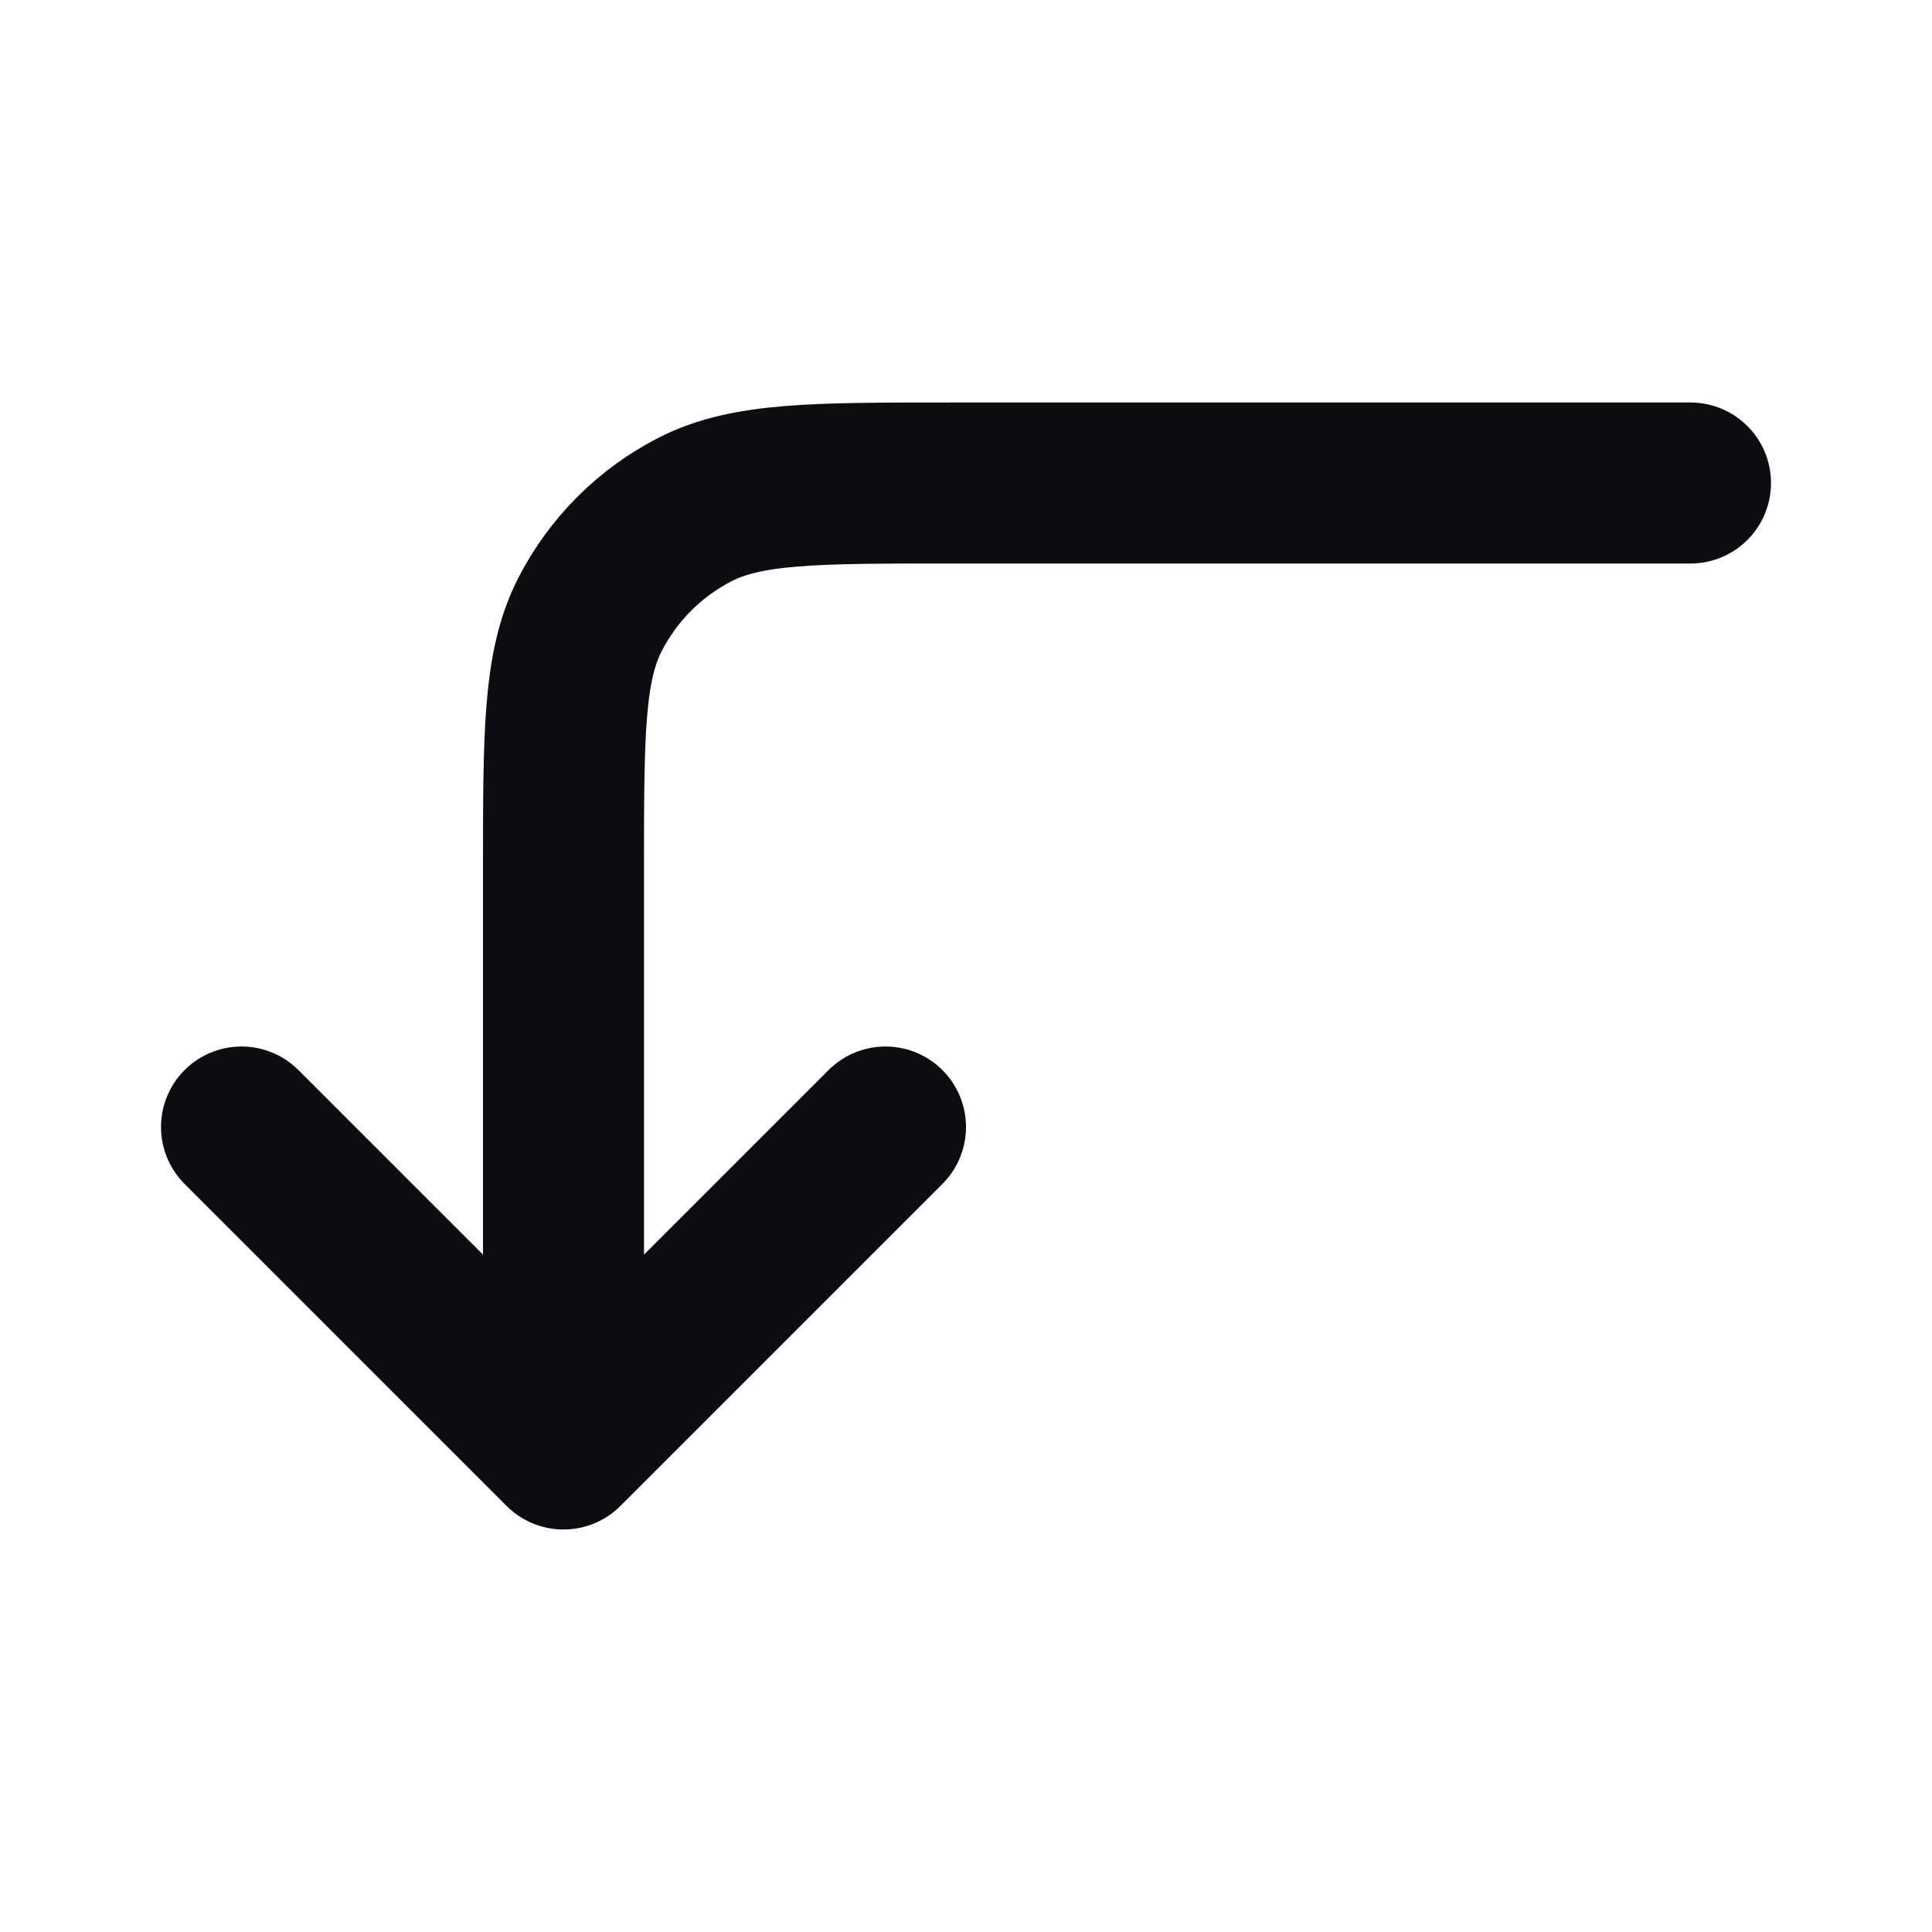 <svg width="24" height="24" viewBox="0 0 24 24" fill="none" xmlns="http://www.w3.org/2000/svg">
<path d="M11 14L7 18M7 18L3 14M7 18V10.8C7 9.12 7 8.28 7.327 7.638C7.615 7.074 8.074 6.615 8.638 6.327C9.28 6 10.12 6 11.8 6H21" stroke="#0B0D12" stroke-width="2" stroke-linecap="round" stroke-linejoin="round"/>
</svg>
